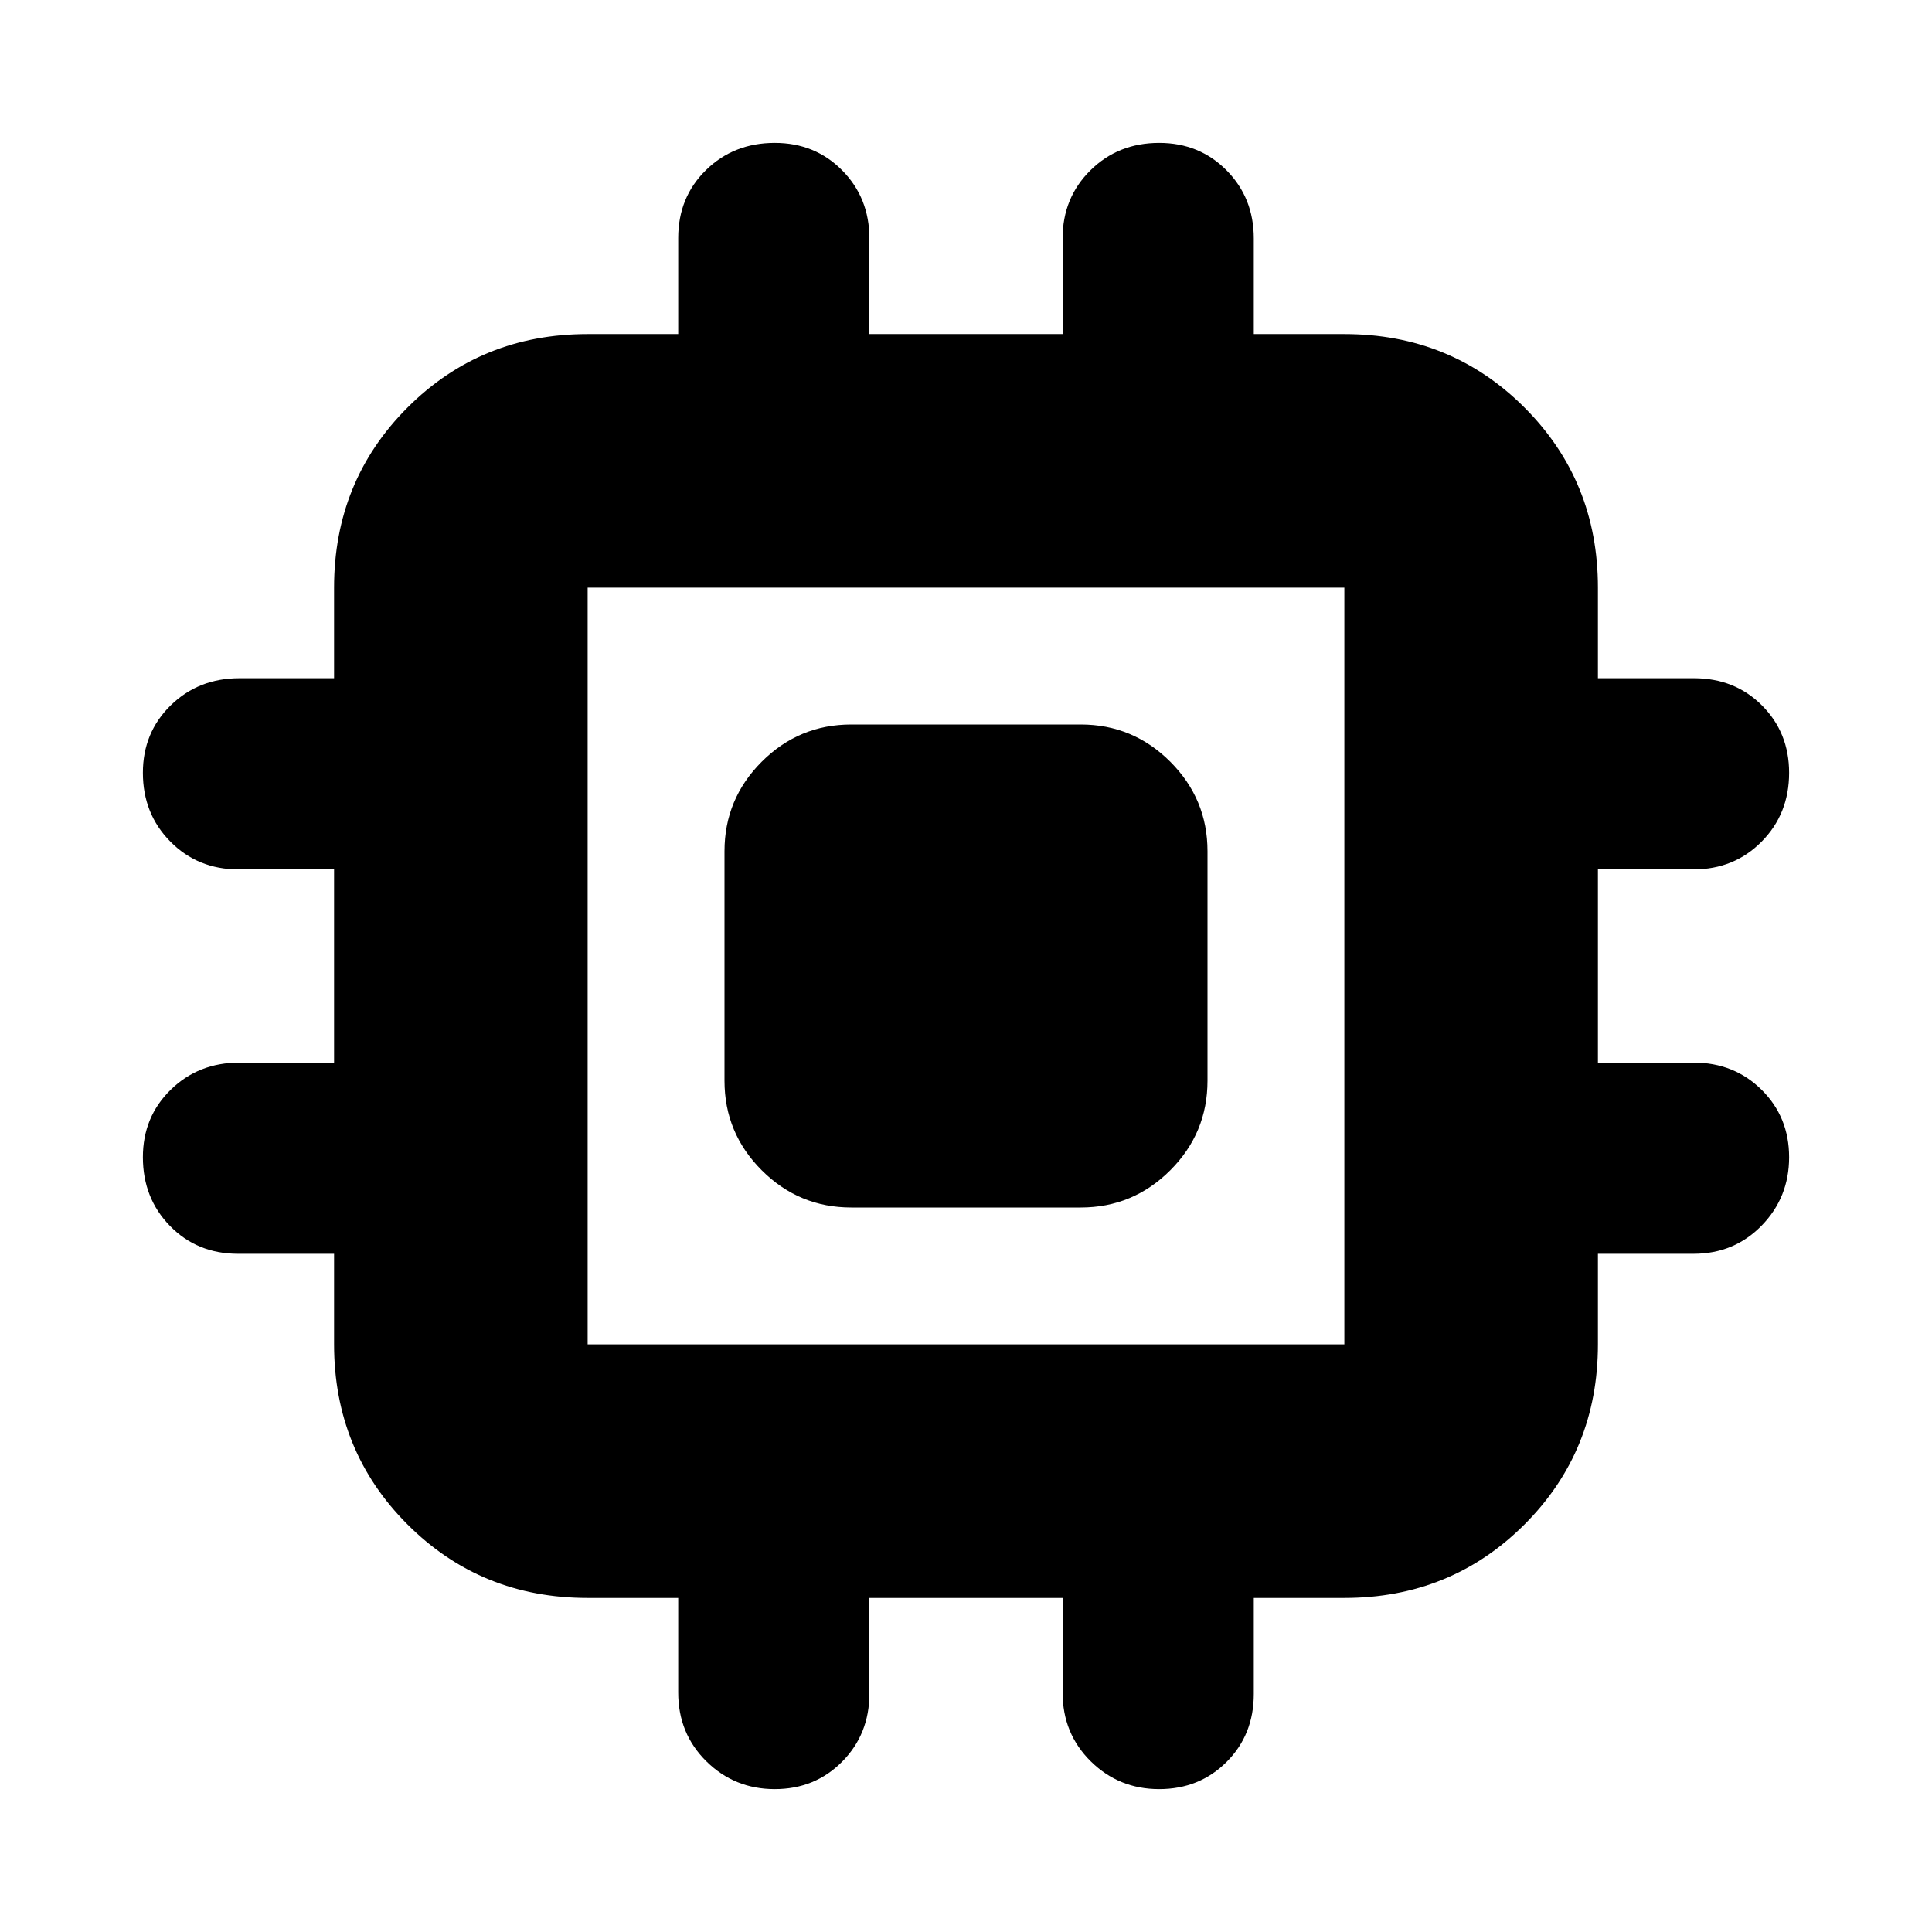 <svg xmlns="http://www.w3.org/2000/svg" height="24" viewBox="0 -960 960 960" width="24"><path d="M360-423v-114q0-26 18.5-44.5T423-600h114q26 0 44.5 18.5T600-537v114q0 26-18.5 44.5T537-360H423q-26 0-44.5-18.5T360-423Zm-23 304v-47h-45q-53 0-89.5-36.5T166-292v-45h-47.72Q98-337 84.5-350.8T71-385q0-19.98 13.8-33.49Q98.6-432 119-432h47v-96h-47.5q-20.19 0-33.84-13.8Q71-555.6 71-576q0-19.97 13.8-33.49Q98.6-623 119-623h47v-45q0-53 36.5-89.5T292-794h45v-47.72q0-20.28 13.8-33.78T385-889q19.98 0 33.49 13.66Q432-861.69 432-841.5v47.5h96v-47.5q0-20.19 13.8-33.84Q555.6-889 576-889q19.97 0 33.49 13.66Q623-861.69 623-841.5v47.5h45q53 0 89.5 36.5T794-668v45h47.72q20.28 0 33.78 13.51Q889-595.97 889-576q0 20.4-13.66 34.2Q861.69-528 841.5-528H794v96h47.5q20.19 0 33.84 13.52Q889-404.96 889-384.98T875.34-351q-13.65 14-33.84 14H794v45q0 53-36.5 89.5T668-166h-45v47.72Q623-98 609.48-84.5T575.98-71Q556-71 542-84.8q-14-13.8-14-34.2v-47h-96v47.5q0 20.19-13.52 33.84Q404.96-71 384.98-71T351-84.8q-14-13.8-14-34.2Zm331-173v-376H292v376h376Z"/></svg>